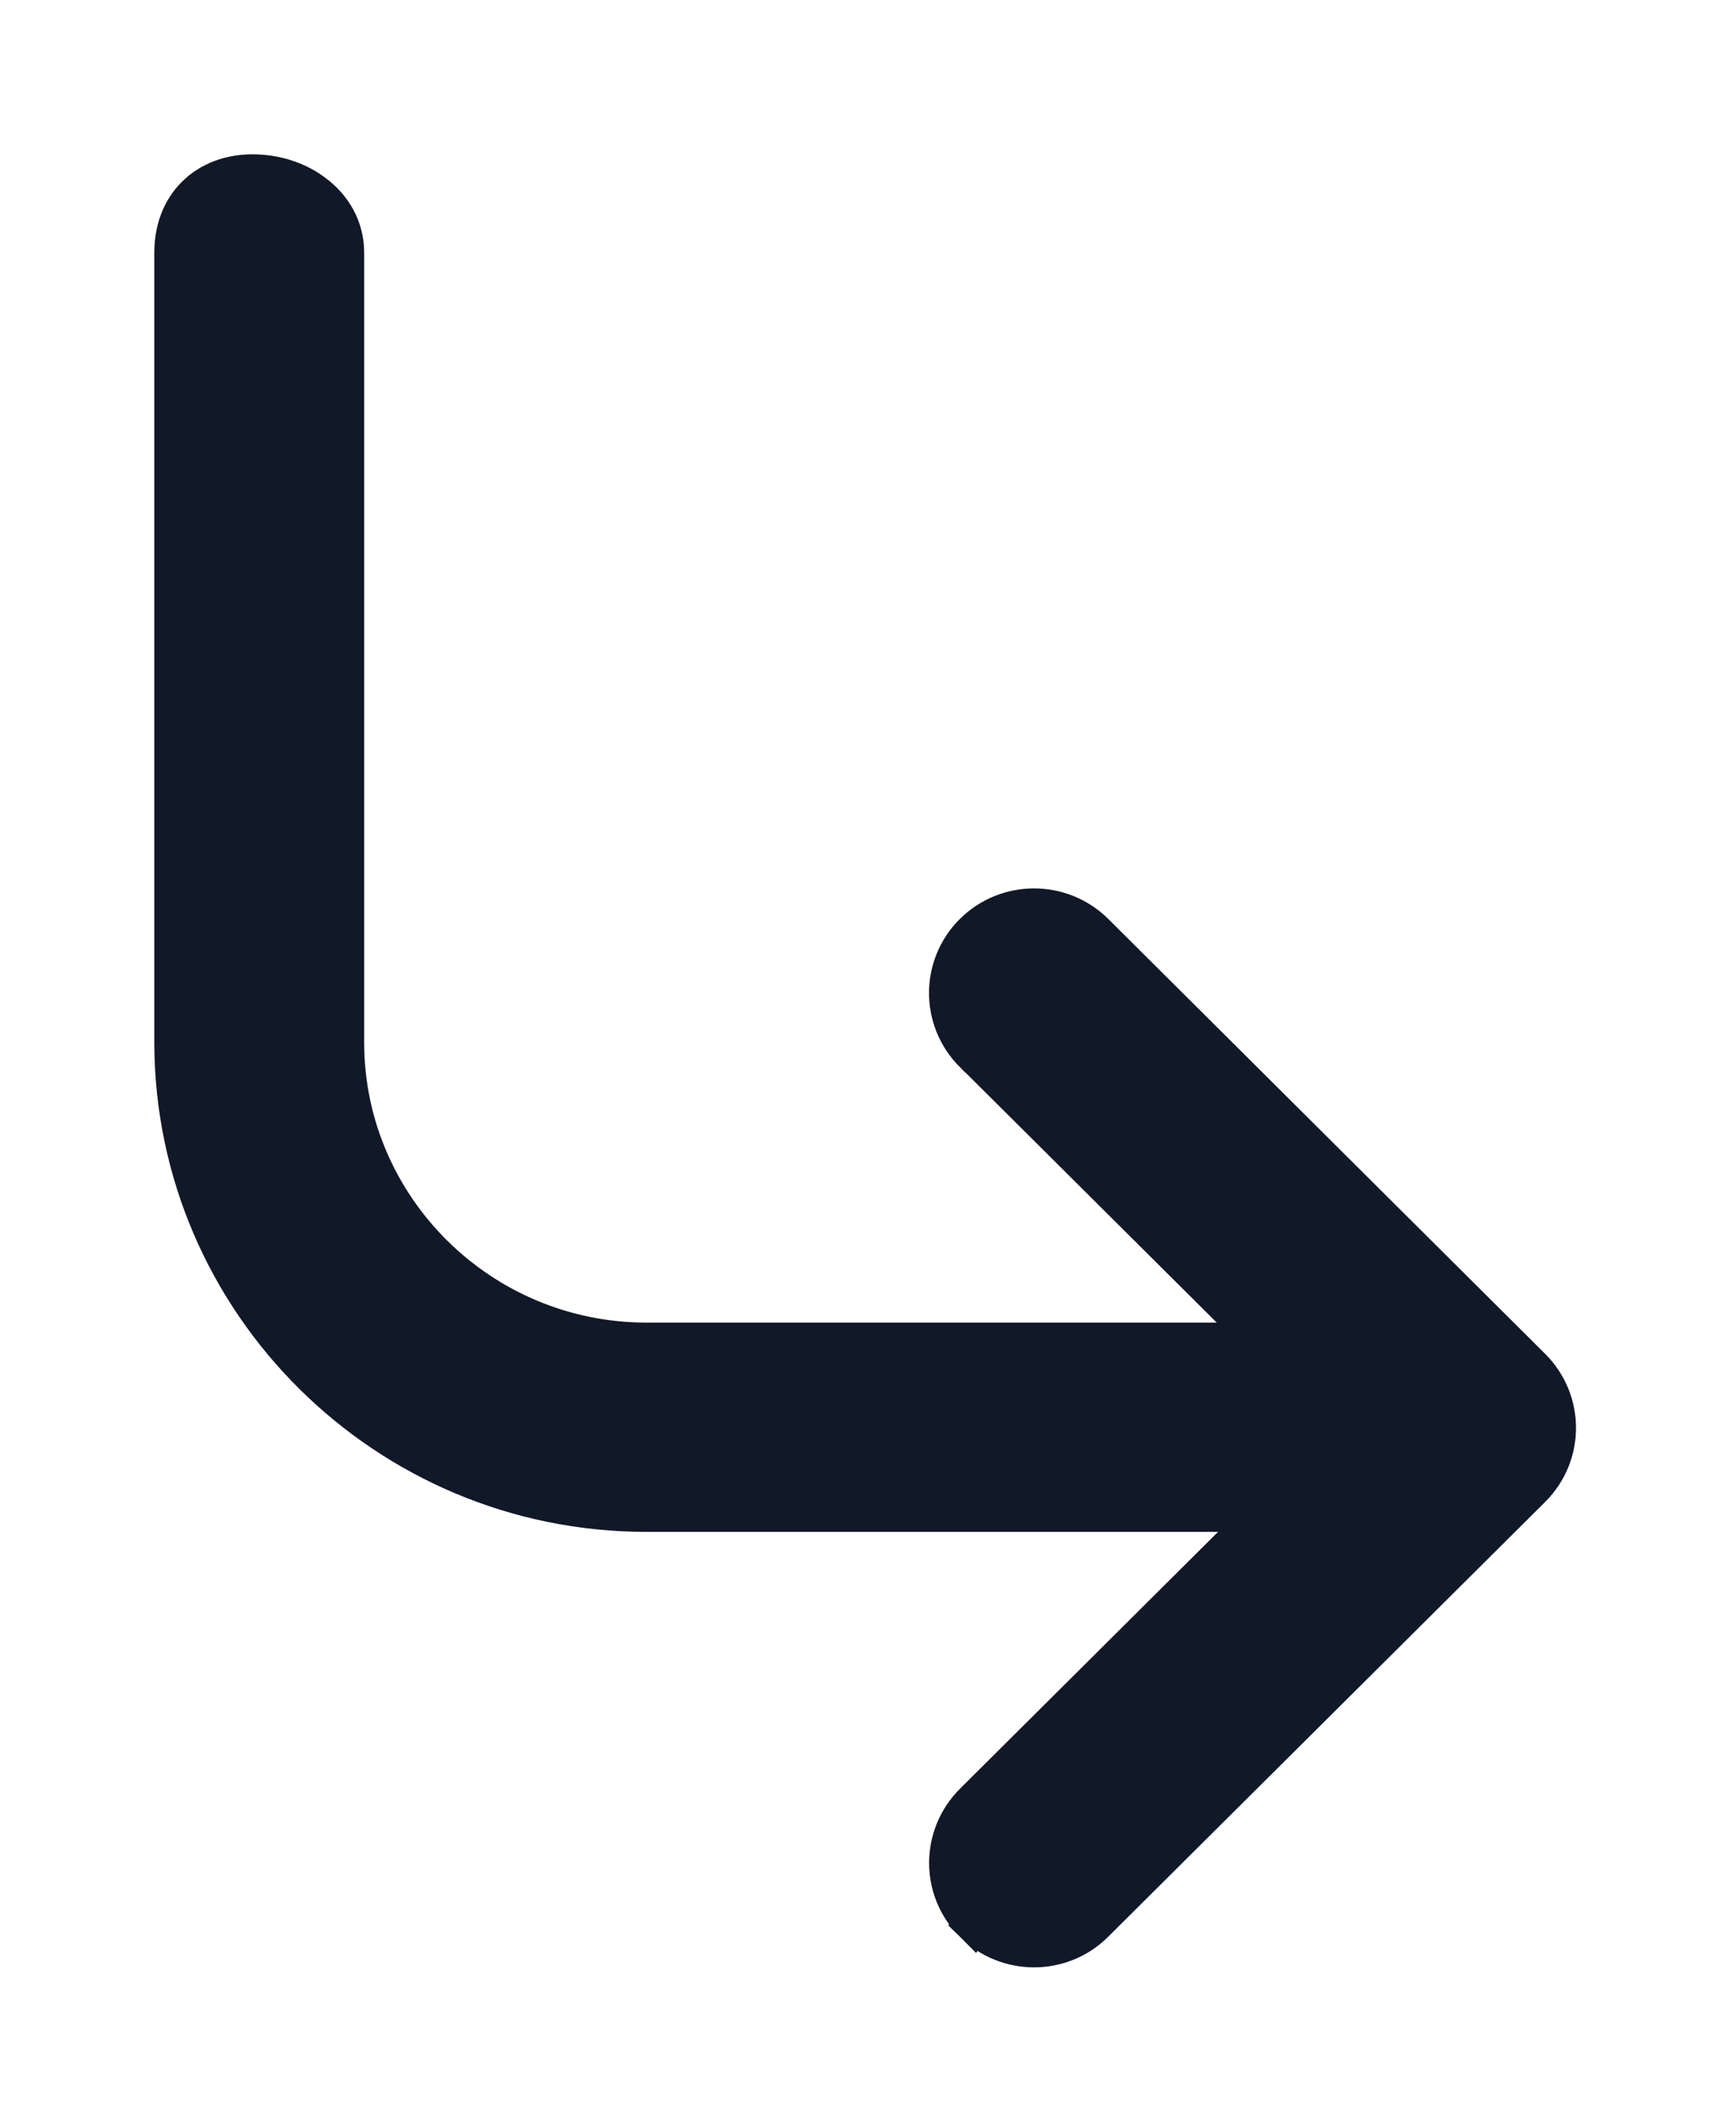 <svg width="9" height="11" viewBox="0 0 9 11" fill="none" xmlns="http://www.w3.org/2000/svg">
<path d="M6.557 7.842L5.047 9.345L5.047 9.345C4.874 9.518 4.873 9.798 5.047 9.971L6.557 7.842ZM6.557 7.842H3.351C2.004 7.842 0.905 6.753 0.9 5.411V5.411V1.31C0.9 1.194 0.937 1.09 1.013 1.014C1.089 0.938 1.194 0.9 1.31 0.9C1.425 0.9 1.542 0.936 1.631 1.005C1.722 1.074 1.788 1.179 1.788 1.31V5.41C1.791 6.263 2.492 6.957 3.351 6.957H6.55L5.047 5.461L5.046 5.461C4.873 5.287 4.873 5.008 5.047 4.835L5.047 4.835C5.134 4.749 5.247 4.706 5.361 4.706C5.474 4.706 5.588 4.749 5.675 4.835L5.675 4.835L7.94 7.09C8.114 7.263 8.114 7.543 7.94 7.716L5.675 9.97C5.502 10.143 5.221 10.143 5.047 9.971L6.557 7.842Z" fill="#111827" stroke="#111827" stroke-width="0.2"/>
</svg>
